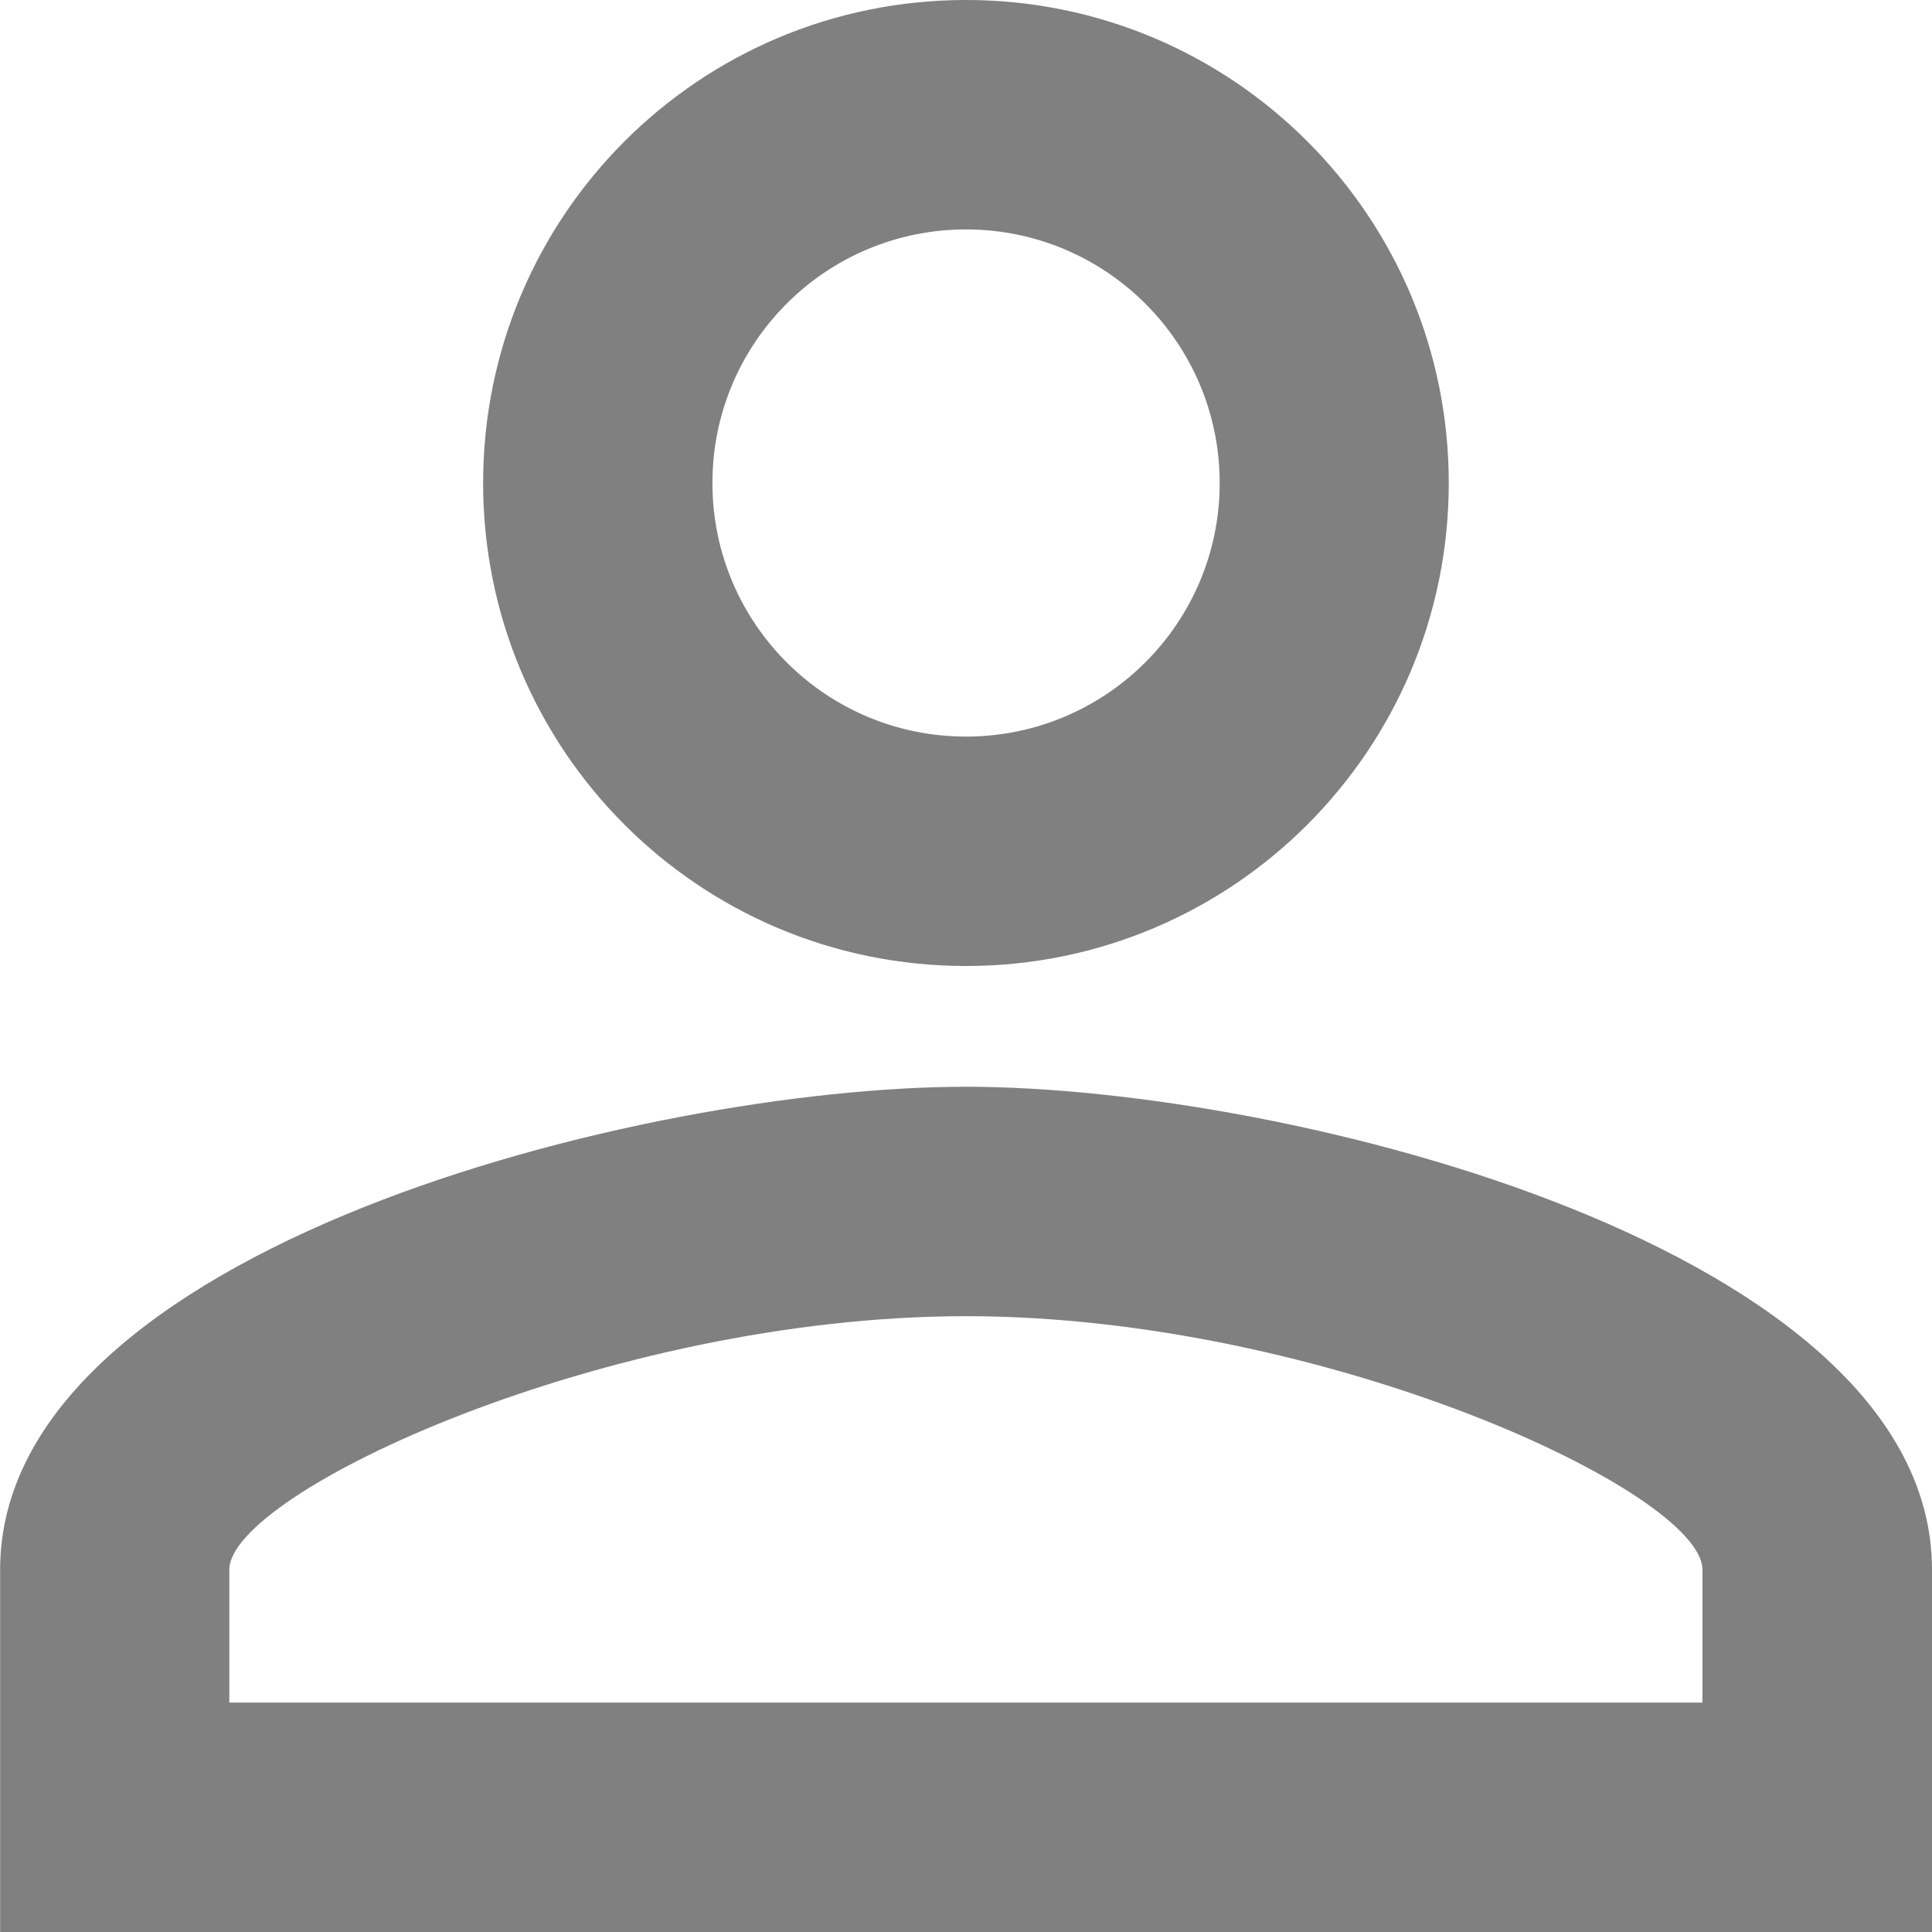 <svg xmlns="http://www.w3.org/2000/svg" width="16" height="16">
    <path fill="gray" fill-rule="evenodd" d="M8 9C5.33 9 .001 10.34.001 13v3H16v-3c0-2.66-5.33-4-8-4zm0-9C5.788 0 4.001 1.79 4.001 4S5.788 8 8 8c2.209 0 3.998-1.79 3.998-4S10.209 0 8 0zm0 10.9c2.969 0 6.099 1.46 6.099 2.1v1.1h-12.2V13c0-.64 3.132-2.1 6.101-2.1zm0-9c1.16 0 2.101.94 2.101 2.1 0 1.16-.941 2.1-2.101 2.1-1.161 0-2.1-.94-2.1-2.1 0-1.16.939-2.1 2.1-2.1z"/>
</svg>
